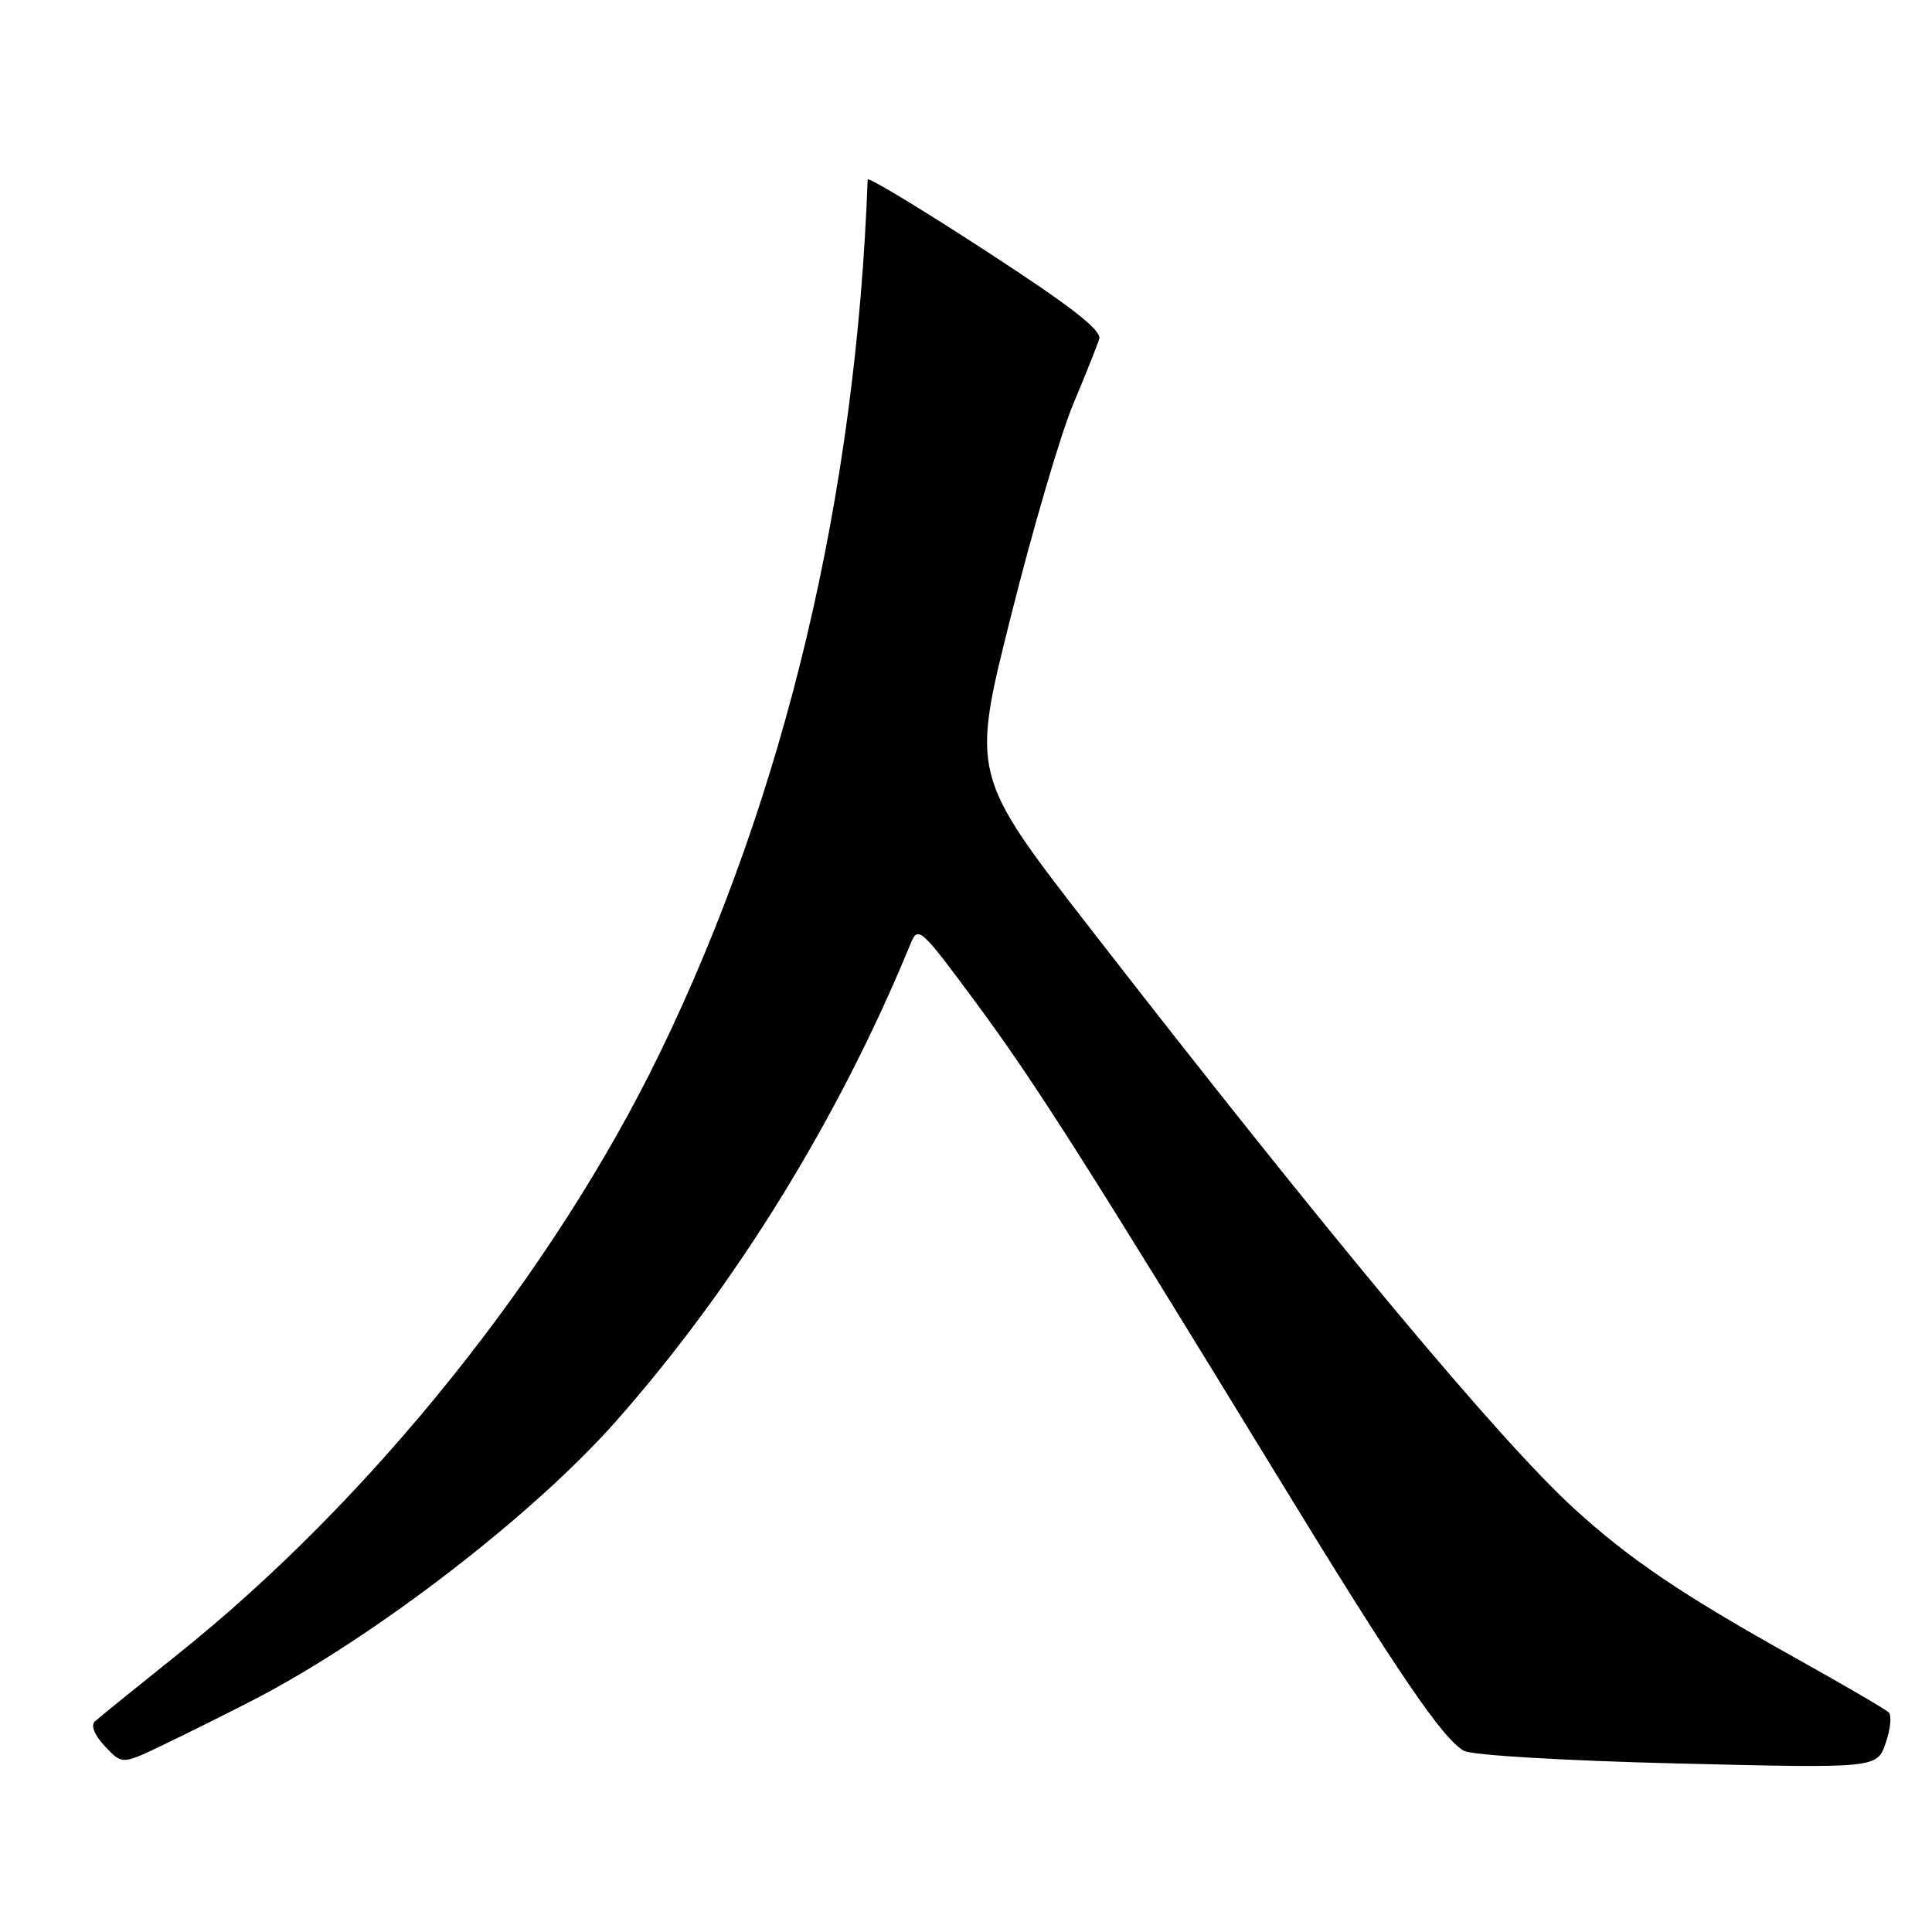 <?xml version="1.0" encoding="UTF-8" standalone="no"?>
<!DOCTYPE svg PUBLIC "-//W3C//DTD SVG 1.1//EN" "http://www.w3.org/Graphics/SVG/1.1/DTD/svg11.dtd" >
<svg xmlns="http://www.w3.org/2000/svg" xmlns:xlink="http://www.w3.org/1999/xlink" version="1.1" viewBox="0 0 256 256">
 <g >
 <path fill="currentColor"
d=" M 33.50 225.29 C 49.34 217.14 70.53 200.87 81.58 188.37 C 97.42 170.46 111.18 148.16 120.67 125.01 C 121.65 122.63 122.00 122.95 129.43 133.01 C 137.17 143.50 143.74 153.83 169.51 196.00 C 185.06 221.46 191.22 230.51 194.00 232.00 C 195.08 232.58 207.48 233.31 222.31 233.67 C 248.70 234.31 248.70 234.31 249.86 230.97 C 250.50 229.13 250.68 227.30 250.26 226.89 C 249.84 226.49 244.16 223.17 237.62 219.53 C 222.82 211.27 215.91 206.59 208.56 199.88 C 198.65 190.82 176.01 163.67 144.51 123.08 C 128.67 102.67 128.67 102.67 133.94 81.69 C 136.83 70.16 140.54 57.52 142.18 53.61 C 143.82 49.70 145.38 45.79 145.65 44.92 C 146.01 43.76 141.96 40.61 130.57 33.21 C 122.01 27.64 114.99 23.40 114.97 23.79 C 113.43 65.79 104.02 105.36 87.43 139.54 C 73.32 168.61 49.14 198.77 23.53 219.22 C 18.02 223.63 13.08 227.63 12.56 228.10 C 12.00 228.63 12.52 229.93 13.91 231.40 C 16.19 233.83 16.19 233.83 21.84 231.10 C 24.95 229.61 30.20 226.99 33.50 225.29 Z "/>
</g>
</svg>